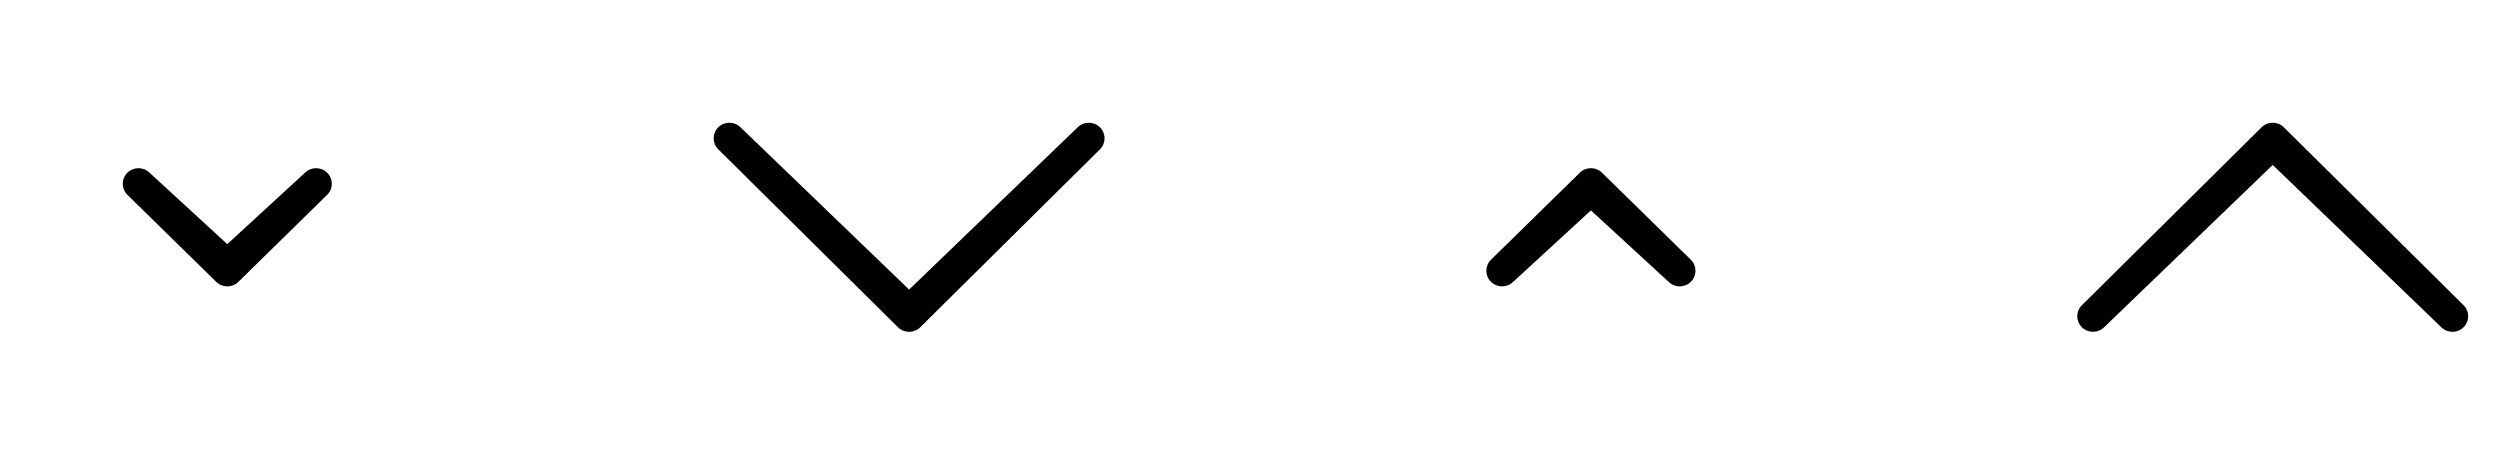<?xml version="1.0" encoding="utf-8"?>
<!-- Generated by IcoMoon.io -->
<!DOCTYPE svg PUBLIC "-//W3C//DTD SVG 1.1//EN" "http://www.w3.org/Graphics/SVG/1.1/DTD/svg11.dtd">
<svg version="1.1" xmlns="http://www.w3.org/2000/svg" xmlns:xlink="http://www.w3.org/1999/xlink" width="176" height="32" viewBox="0 0 176 32">
<g transform="translate(0 0)">
	<path d="M21.469 12.162c0.434-0.429 1.134-0.429 1.566 0 0.434 0.429 0.434 1.122 0 1.55l-6.251 6.128c-0.434 0.429-1.134 0.429-1.566 0l-6.253-6.128c-0.432-0.429-0.432-1.122 0-1.55 0.434-0.429 1.133-0.429 1.566 0l5.469 5.024 5.469-5.024z" />
</g>
<g transform="translate(48 0)">
	<path d="M4.131 8.962c-0.434-0.429-1.134-0.429-1.566 0-0.432 0.427-0.432 1.122 0 1.55l12.653 12.528c0.434 0.429 1.133 0.429 1.566 0l12.653-12.528c0.432-0.429 0.434-1.122 0-1.55s-1.136-0.429-1.566-0.002l-11.87 11.426-11.869-11.424z" />
</g>
<g transform="translate(96 0)">
	<path d="M10.53 19.838c-0.434 0.429-1.133 0.429-1.566 0-0.432-0.429-0.434-1.122 0-1.552l6.253-6.125c0.434-0.429 1.134-0.429 1.566 0l6.253 6.126c0.434 0.43 0.434 1.123 0 1.552s-1.133 0.429-1.566 0l-5.47-5.026-5.469 5.024z" />
</g>
<g transform="translate(144 0)">
	<path d="M27.869 23.038c0.434 0.429 1.134 0.429 1.566 0 0.434-0.429 0.434-1.122 0-1.55l-12.653-12.528c-0.432-0.429-1.133-0.429-1.565 0l-12.653 12.528c-0.432 0.429-0.434 1.122 0 1.55s1.133 0.429 1.566 0l11.869-11.426 11.869 11.426z" />
</g>
</svg>

